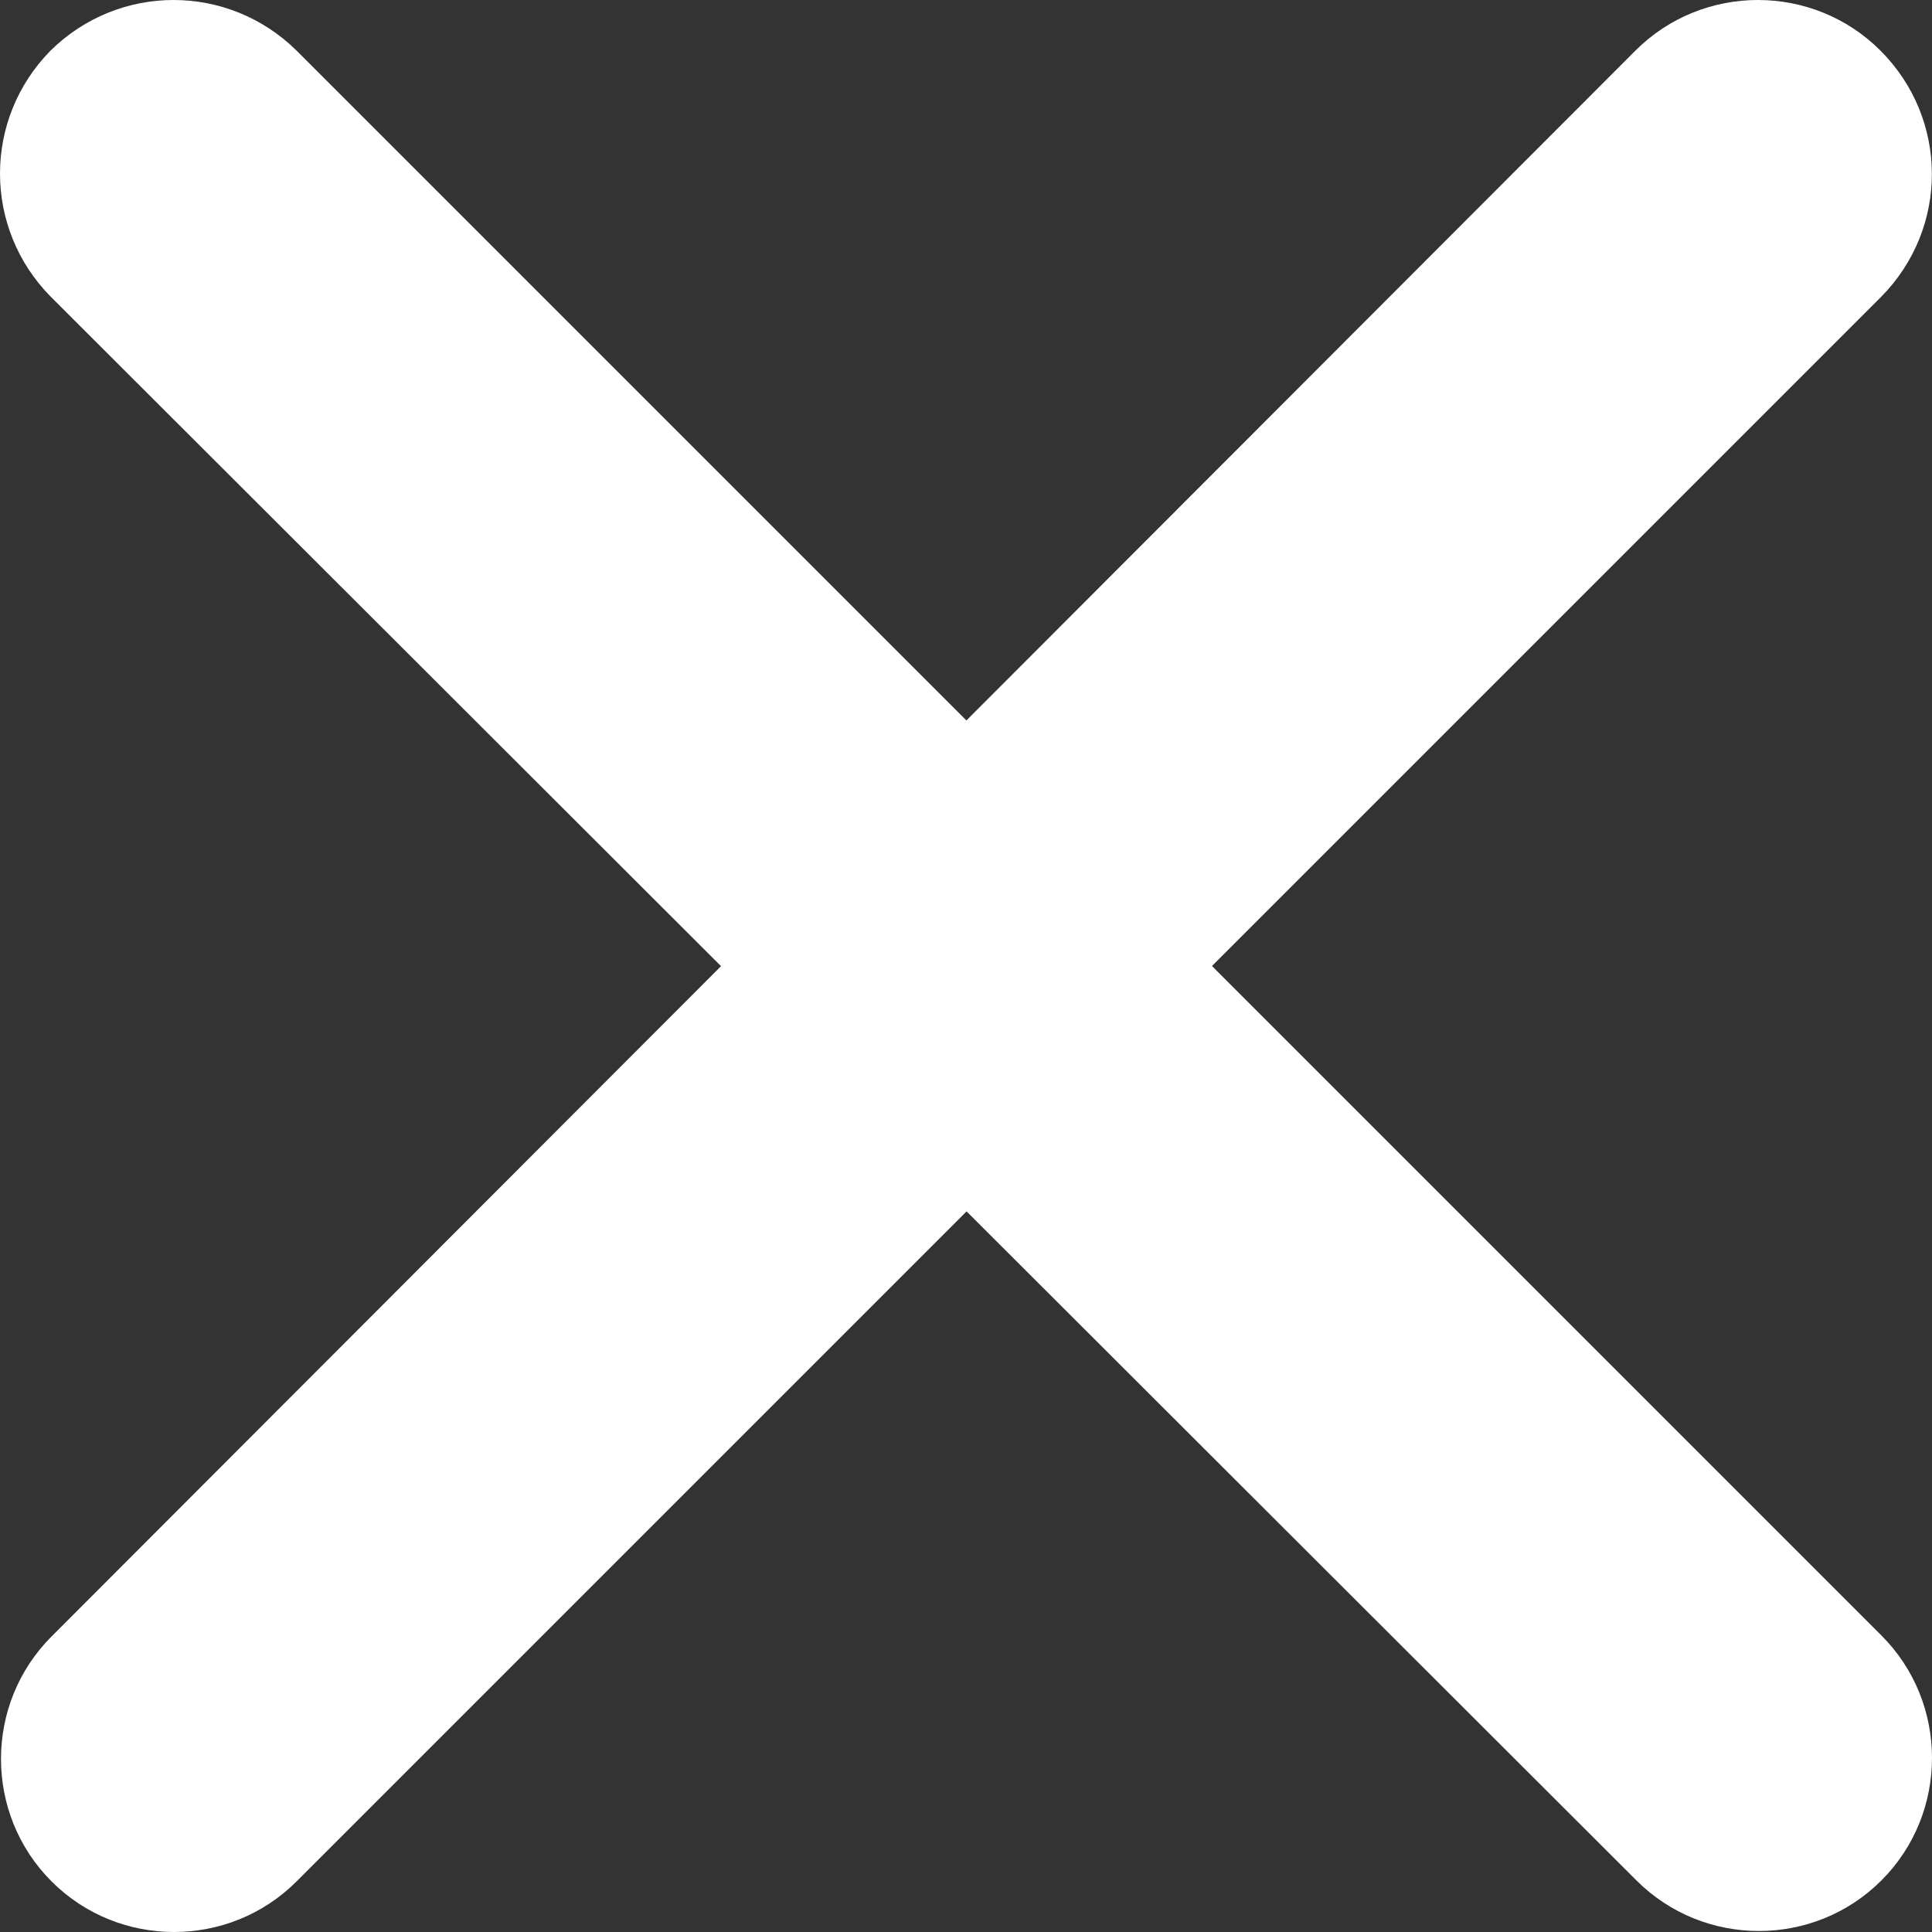 <?xml version="1.0" encoding="utf-8"?>
<!-- Generator: Adobe Illustrator 21.0.0, SVG Export Plug-In . SVG Version: 6.00 Build 0)  -->
<svg version="1.1" id="Laag_1" xmlns="http://www.w3.org/2000/svg" xmlns:xlink="http://www.w3.org/1999/xlink" x="0px" y="0px"
	 viewBox="0 0 194.8 194.8" style="enable-background:new 0 0 194.8 194.8;" xml:space="preserve">
<rect x="0" y="0" width="194.8" height="194.8" fill="#333333" stroke="none"/>
<style type="text/css">
	.st0{fill:#FFFFFF;}
</style>
<title>ham</title>
<g>
	<path class="st0" d="M29.9,5.1l159.8,159.8c6.8,6.8,6.8,17.9,0,24.7l0,0c-6.8,6.8-17.9,6.8-24.7,0L5.1,29.9C-1.7,23-1.7,12,5.1,5.1
		l0,0C12-1.7,23-1.7,29.9,5.1z"/>
</g>
<title>ham</title>
<g>
	<path class="st0" d="M189.7,29.9L29.9,189.7c-6.8,6.8-17.9,6.8-24.7,0l0,0c-6.8-6.8-6.8-17.9,0-24.7L164.9,5.1
		c6.8-6.8,17.9-6.8,24.7,0l0,0C196.5,12,196.5,23,189.7,29.9z"/>
</g>
</svg>
